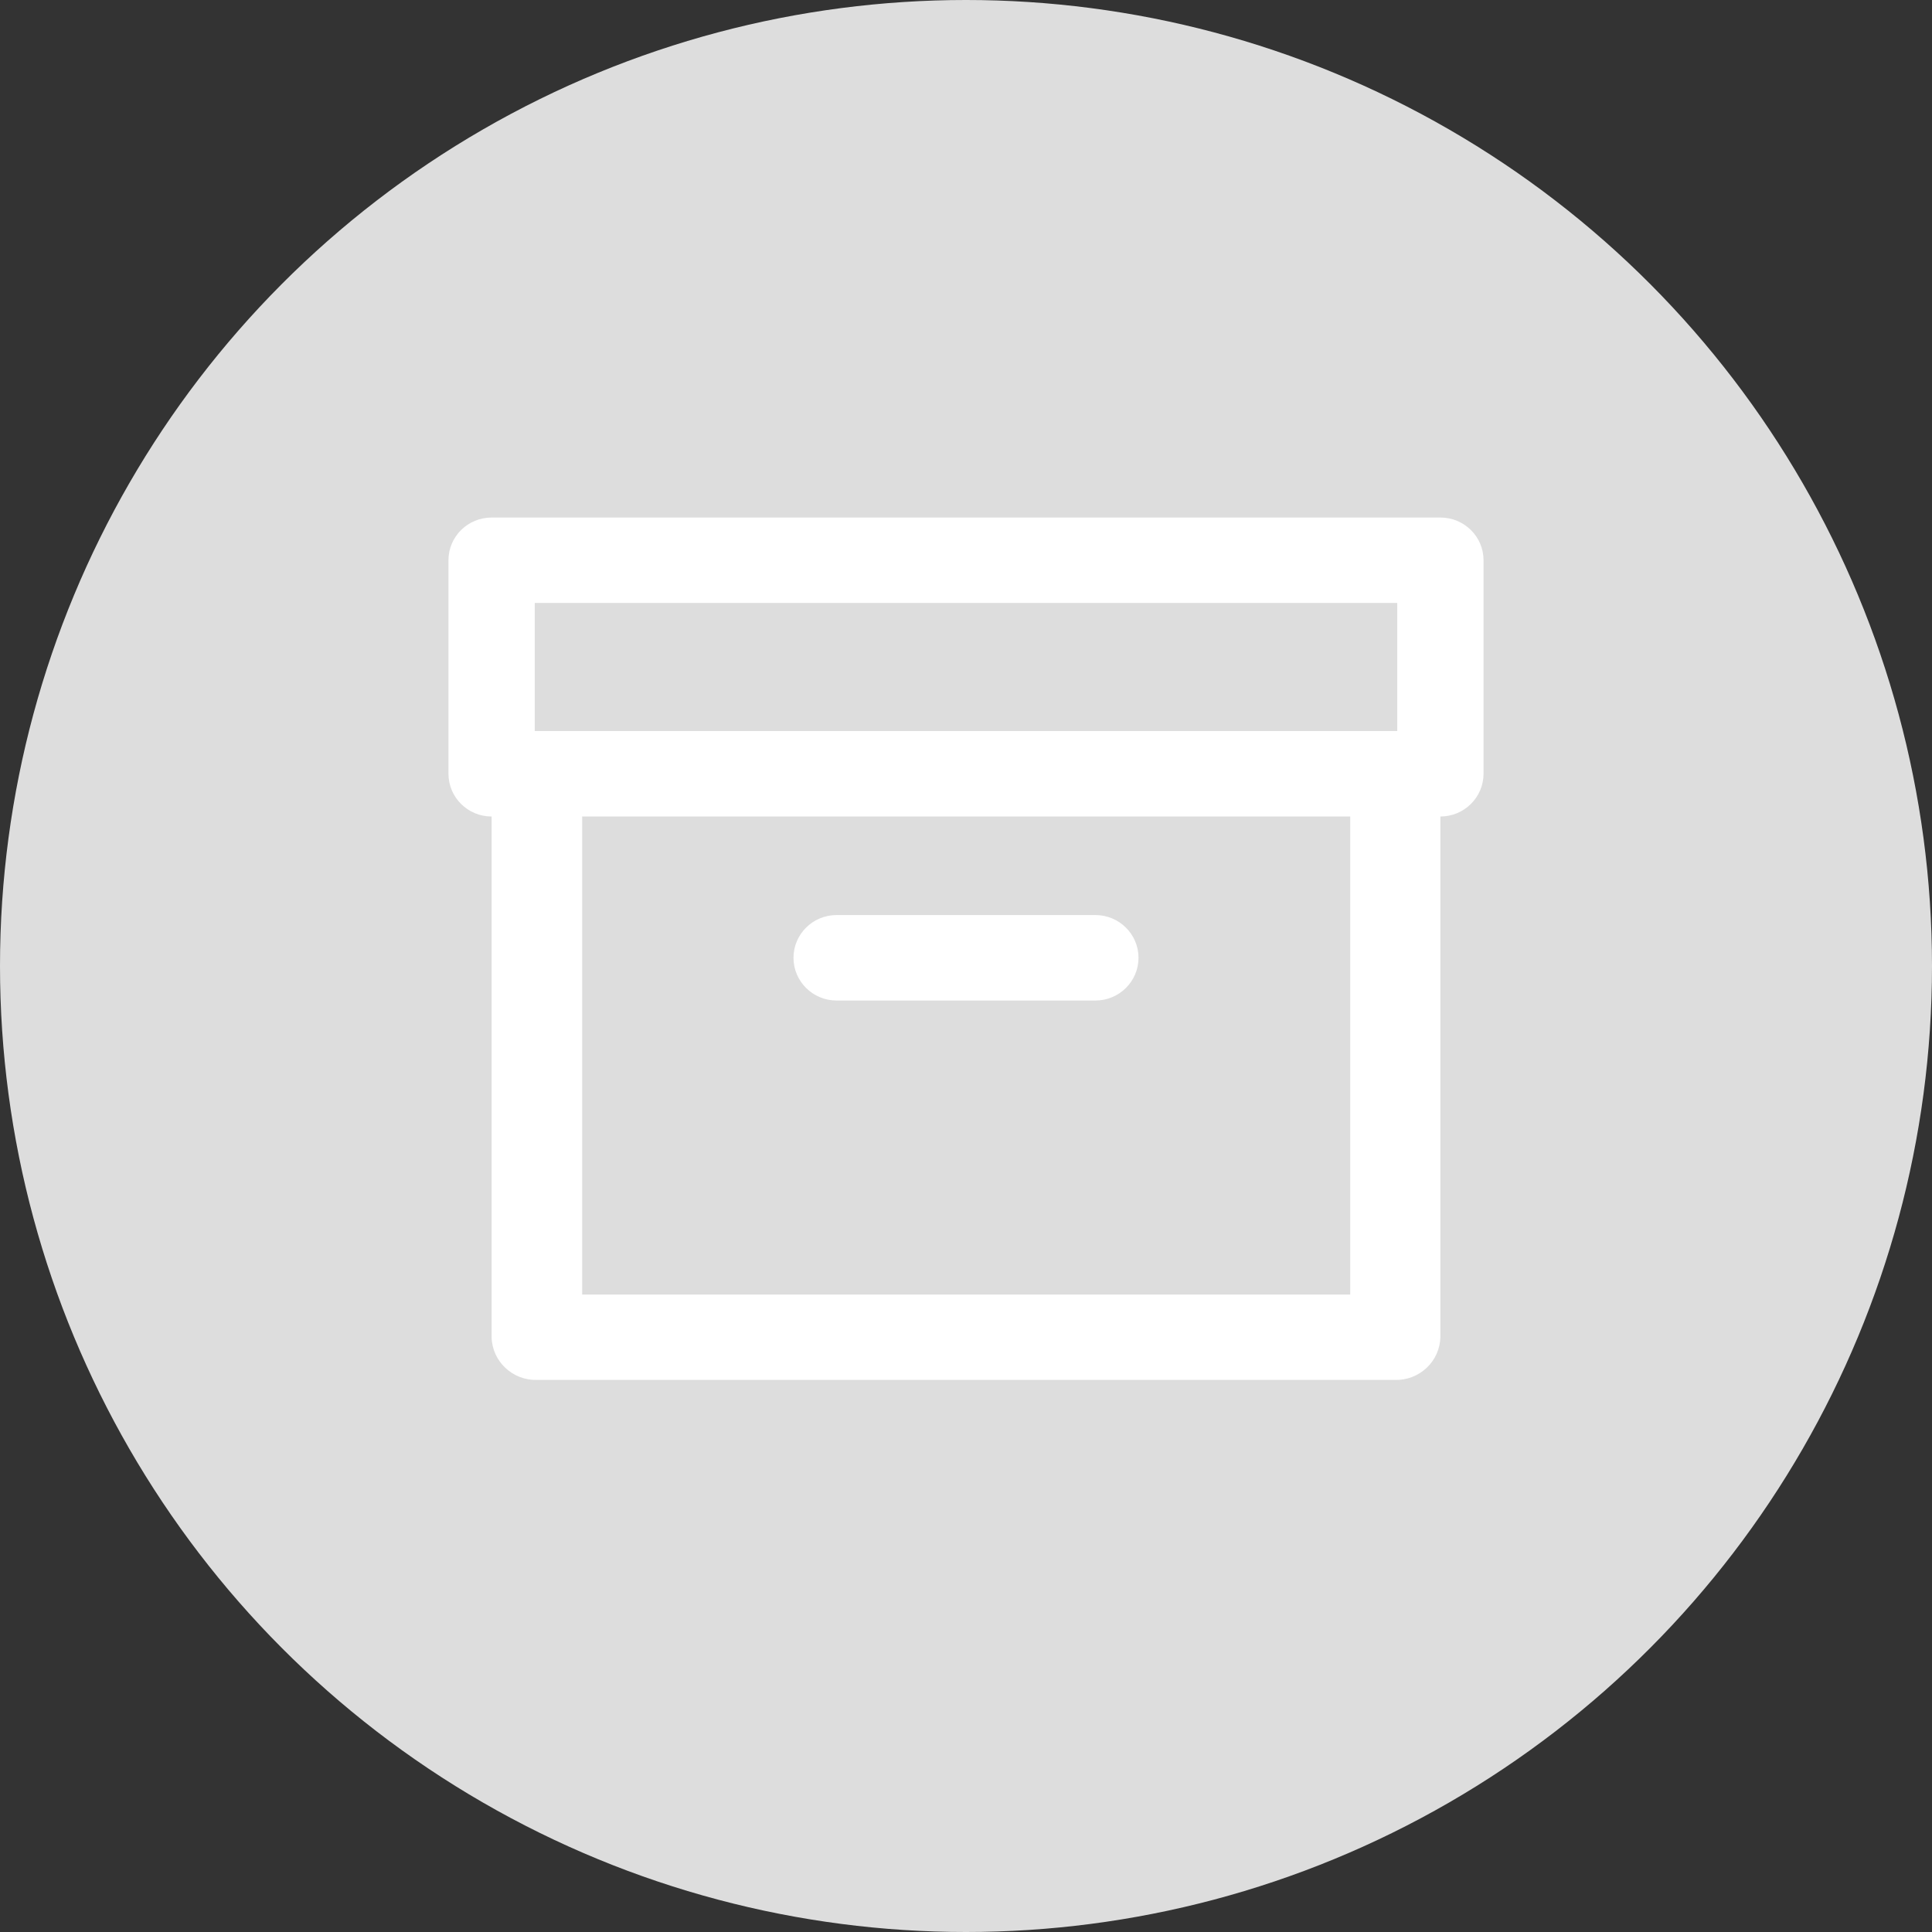 <?xml version="1.0" encoding="UTF-8"?>
<svg width="24px" height="24px" viewBox="0 0 24 24" version="1.1" xmlns="http://www.w3.org/2000/svg" xmlns:xlink="http://www.w3.org/1999/xlink">
    <rect x="0" y="0" width="24" height="24" fill="#333333" stroke="none"/>
    <!-- Generator: Sketch 60.1 (88133) - https://sketch.com -->
    <title>my order-express already-nl</title>
    <desc>Created with Sketch.</desc>
    <g id="页面-1" stroke="none" stroke-width="1" fill="none" fill-rule="evenodd">
        <g id="订单管理-物流弹出框-状态1" transform="translate(-791, -753)" fill-rule="nonzero">
            <g id="编组-2" transform="translate(754, 213)">
                <g id="my-order-express-already-nl" transform="translate(37, 540)">
                    <circle id="椭圆形" fill="#DDDDDD" cx="12" cy="12" r="12"></circle>
                    <g id="编组" transform="translate(5, 6)" fill="#FFFFFF">
                        <path d="M12.893,0.429 L1.107,0.429 C0.811,0.429 0.571,0.666 0.571,0.959 L0.571,3.612 C0.571,3.905 0.811,4.143 1.107,4.143 L1.107,10.611 C1.114,10.911 1.366,11.149 1.669,11.142 L12.329,11.142 C12.475,11.146 12.616,11.092 12.722,10.992 C12.828,10.893 12.889,10.756 12.893,10.611 L12.893,4.143 C13.035,4.143 13.171,4.087 13.272,3.987 C13.372,3.888 13.429,3.753 13.429,3.612 L13.429,0.959 C13.429,0.666 13.189,0.429 12.893,0.429 L12.893,0.429 Z M11.773,4.143 L11.773,10.081 L2.232,10.081 L2.232,4.143 L11.773,4.143 Z M8.607,5.367 L5.393,5.367 C5.097,5.367 4.857,5.605 4.857,5.898 C4.857,6.191 5.097,6.429 5.393,6.429 L8.607,6.429 C8.903,6.429 9.143,6.191 9.143,5.898 C9.143,5.605 8.903,5.367 8.607,5.367 Z M12.357,1.49 L12.357,3.081 L1.643,3.081 L1.643,1.49 L12.357,1.49 Z" id="形状"></path>
                    </g>
                </g>
            </g>
        </g>
    </g>
</svg>